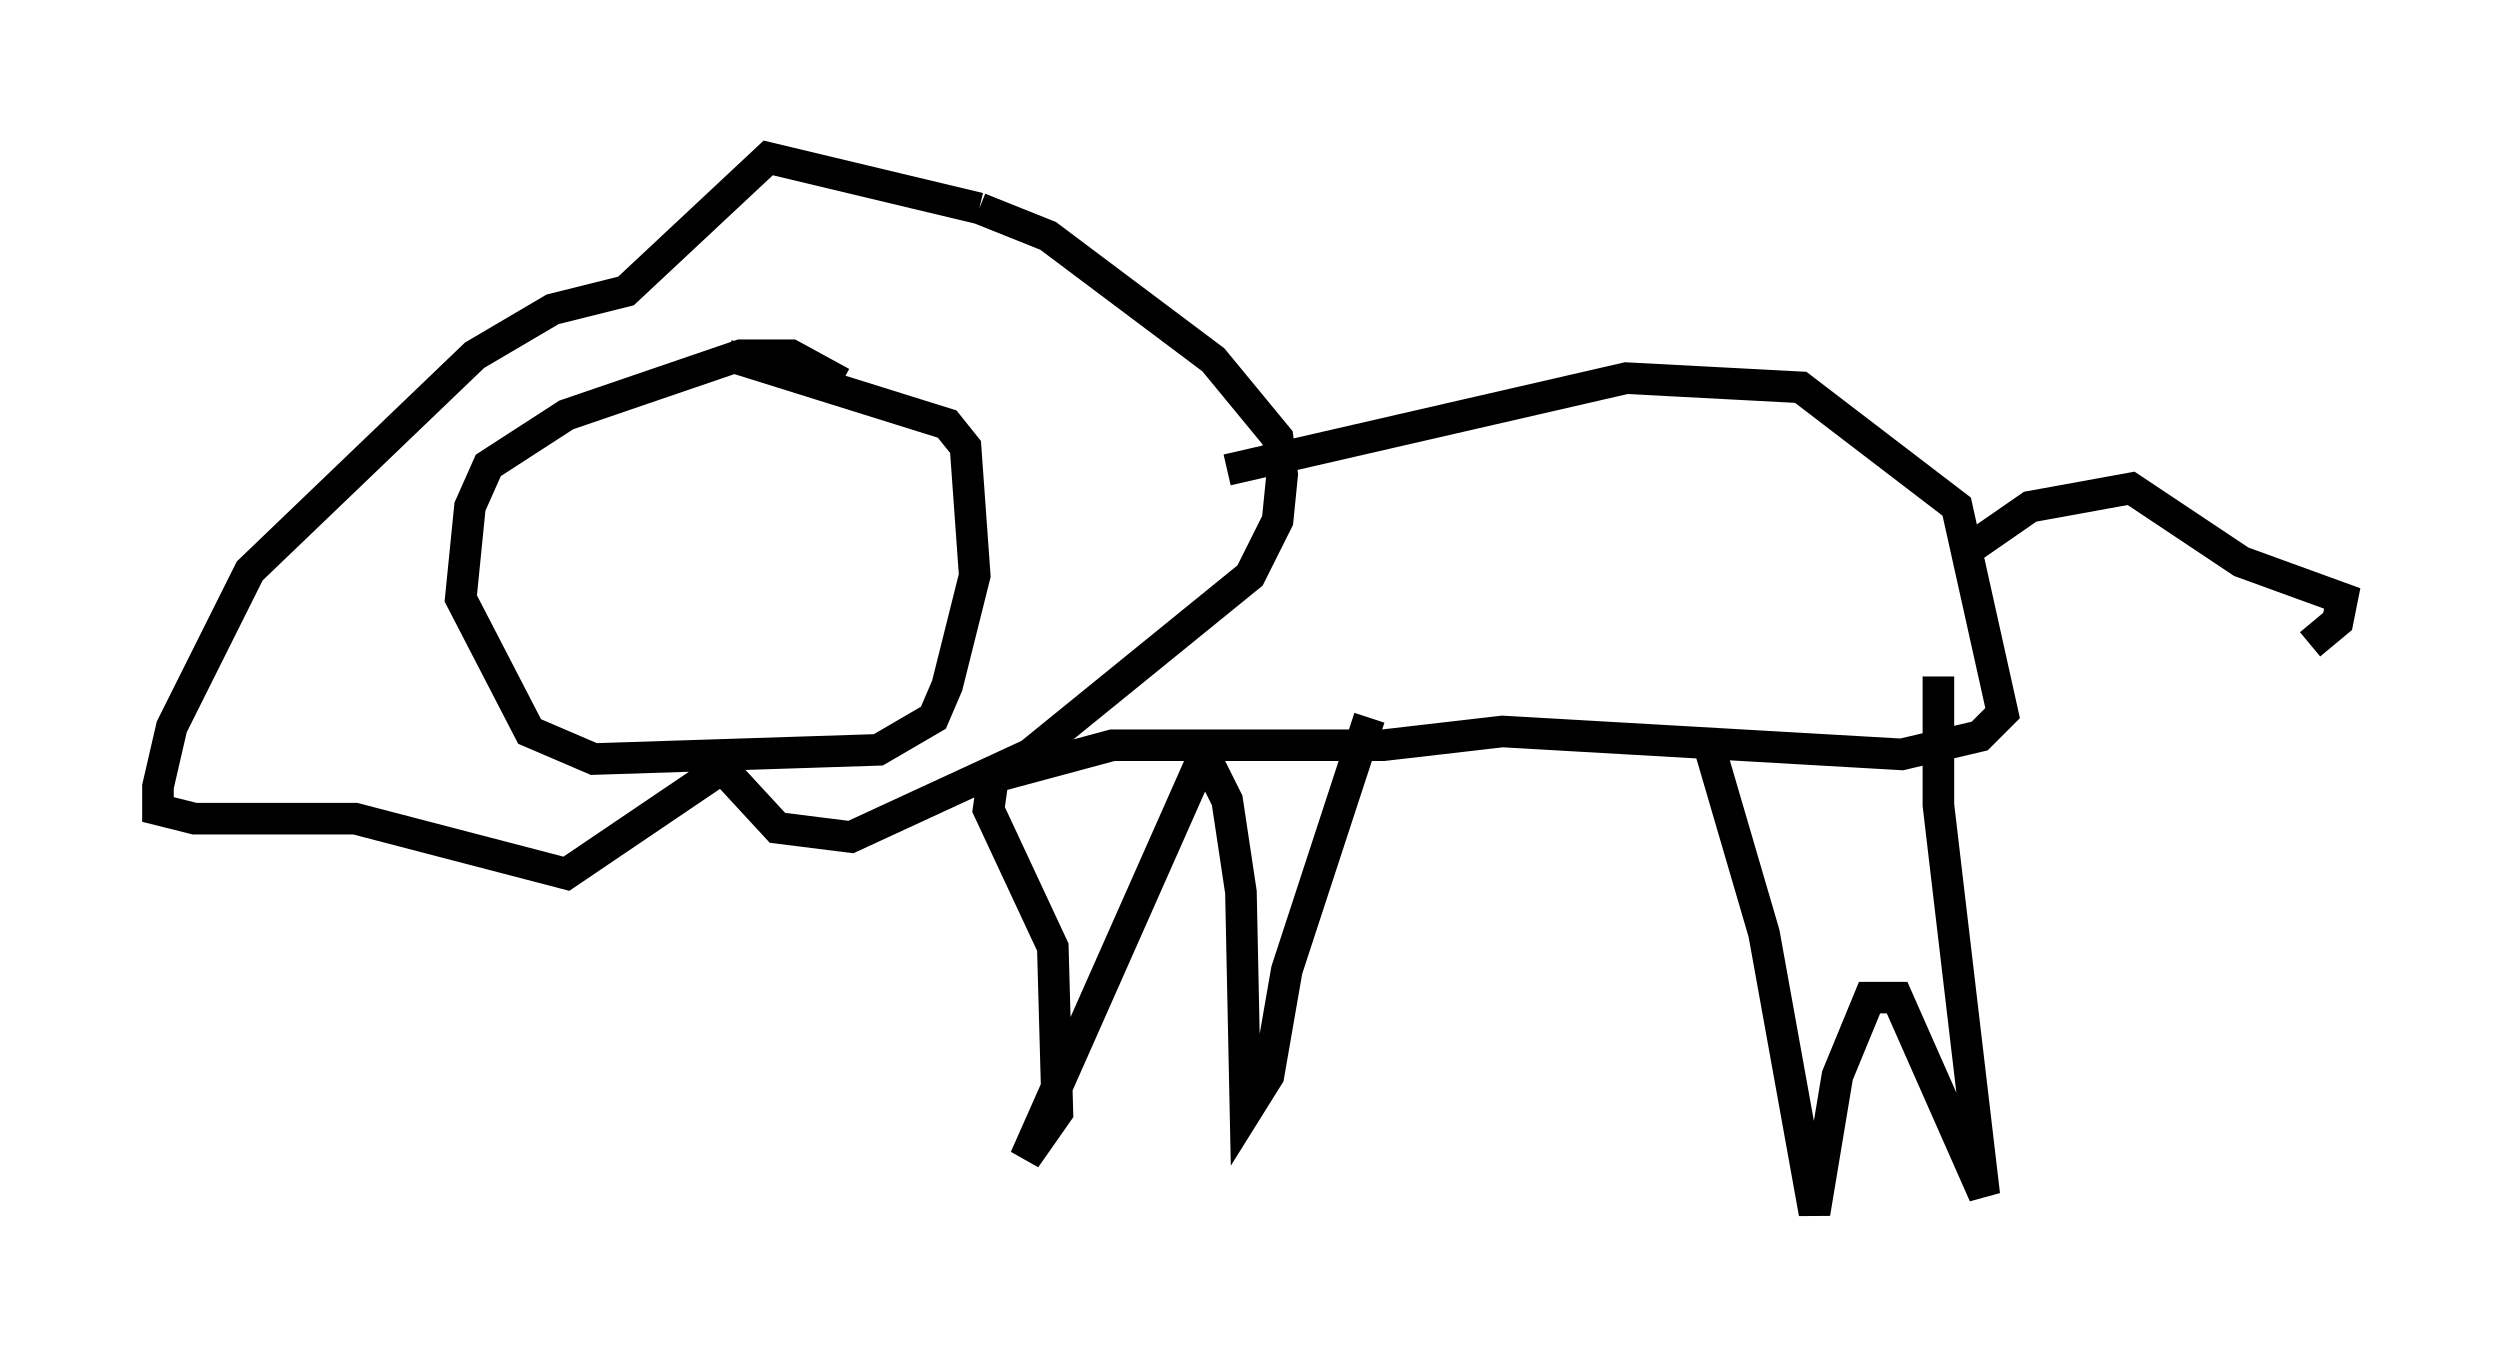 <?xml version="1.0" encoding="utf-8" ?>
<svg baseProfile="full" height="43.408" version="1.1" width="79.14" xmlns="http://www.w3.org/2000/svg" xmlns:ev="http://www.w3.org/2001/xml-events" xmlns:xlink="http://www.w3.org/1999/xlink"><defs /><rect fill="white" height="43.408" width="79.14" x="0" y="0" /><path d="M28.531, 12.263 m-1.888, -0.145 l-1.598, -0.872 -1.598, 0.0 l-5.52, 1.888 -2.469, 1.598 l-0.581, 1.307 -0.291, 2.905 l2.179, 4.212 2.034, 0.872 l9.006, -0.291 1.743, -1.017 l0.436, -1.017 0.872, -3.486 l-0.291, -4.067 -0.581, -0.726 l-6.972, -2.179 m7.989, -4.648 l-6.682, -1.598 -4.503, 4.212 l-2.324, 0.581 -2.469, 1.453 l-7.117, 6.827 -2.469, 4.939 l-0.436, 1.888 0.0, 0.726 l1.162, 0.291 5.084, 0.0 l6.682, 1.743 4.939, -3.341 l1.743, 1.888 2.324, 0.291 l5.665, -2.615 6.972, -5.665 l0.872, -1.743 0.145, -1.453 l-0.145, -1.162 -2.034, -2.469 l-5.229, -3.922 -2.179, -0.872 m7.844, 8.279 l12.637, -2.905 5.52, 0.291 l4.939, 3.777 1.453, 6.536 l-0.726, 0.726 -2.469, 0.581 l-12.637, -0.726 -3.777, 0.436 l-8.57, 0.0 -3.777, 1.017 l-0.145, 1.017 2.034, 4.358 l0.145, 5.229 -1.017, 1.453 l5.665, -12.782 m0.0, 0.0 l0.726, 1.453 0.436, 2.905 l0.145, 6.972 0.726, -1.162 l0.581, -3.341 2.615, -7.989 m10.749, 0.872 l1.743, 5.955 1.598, 8.86 l0.726, -4.358 1.017, -2.469 l0.872, 0.0 2.76, 6.246 l-1.453, -12.346 0.0, -4.067 m1.017, -4.067 l1.888, -1.307 3.196, -0.581 l3.486, 2.324 3.196, 1.162 l-0.145, 0.726 -0.872, 0.726 " fill="none" stroke="black" stroke-width="1" /></svg>